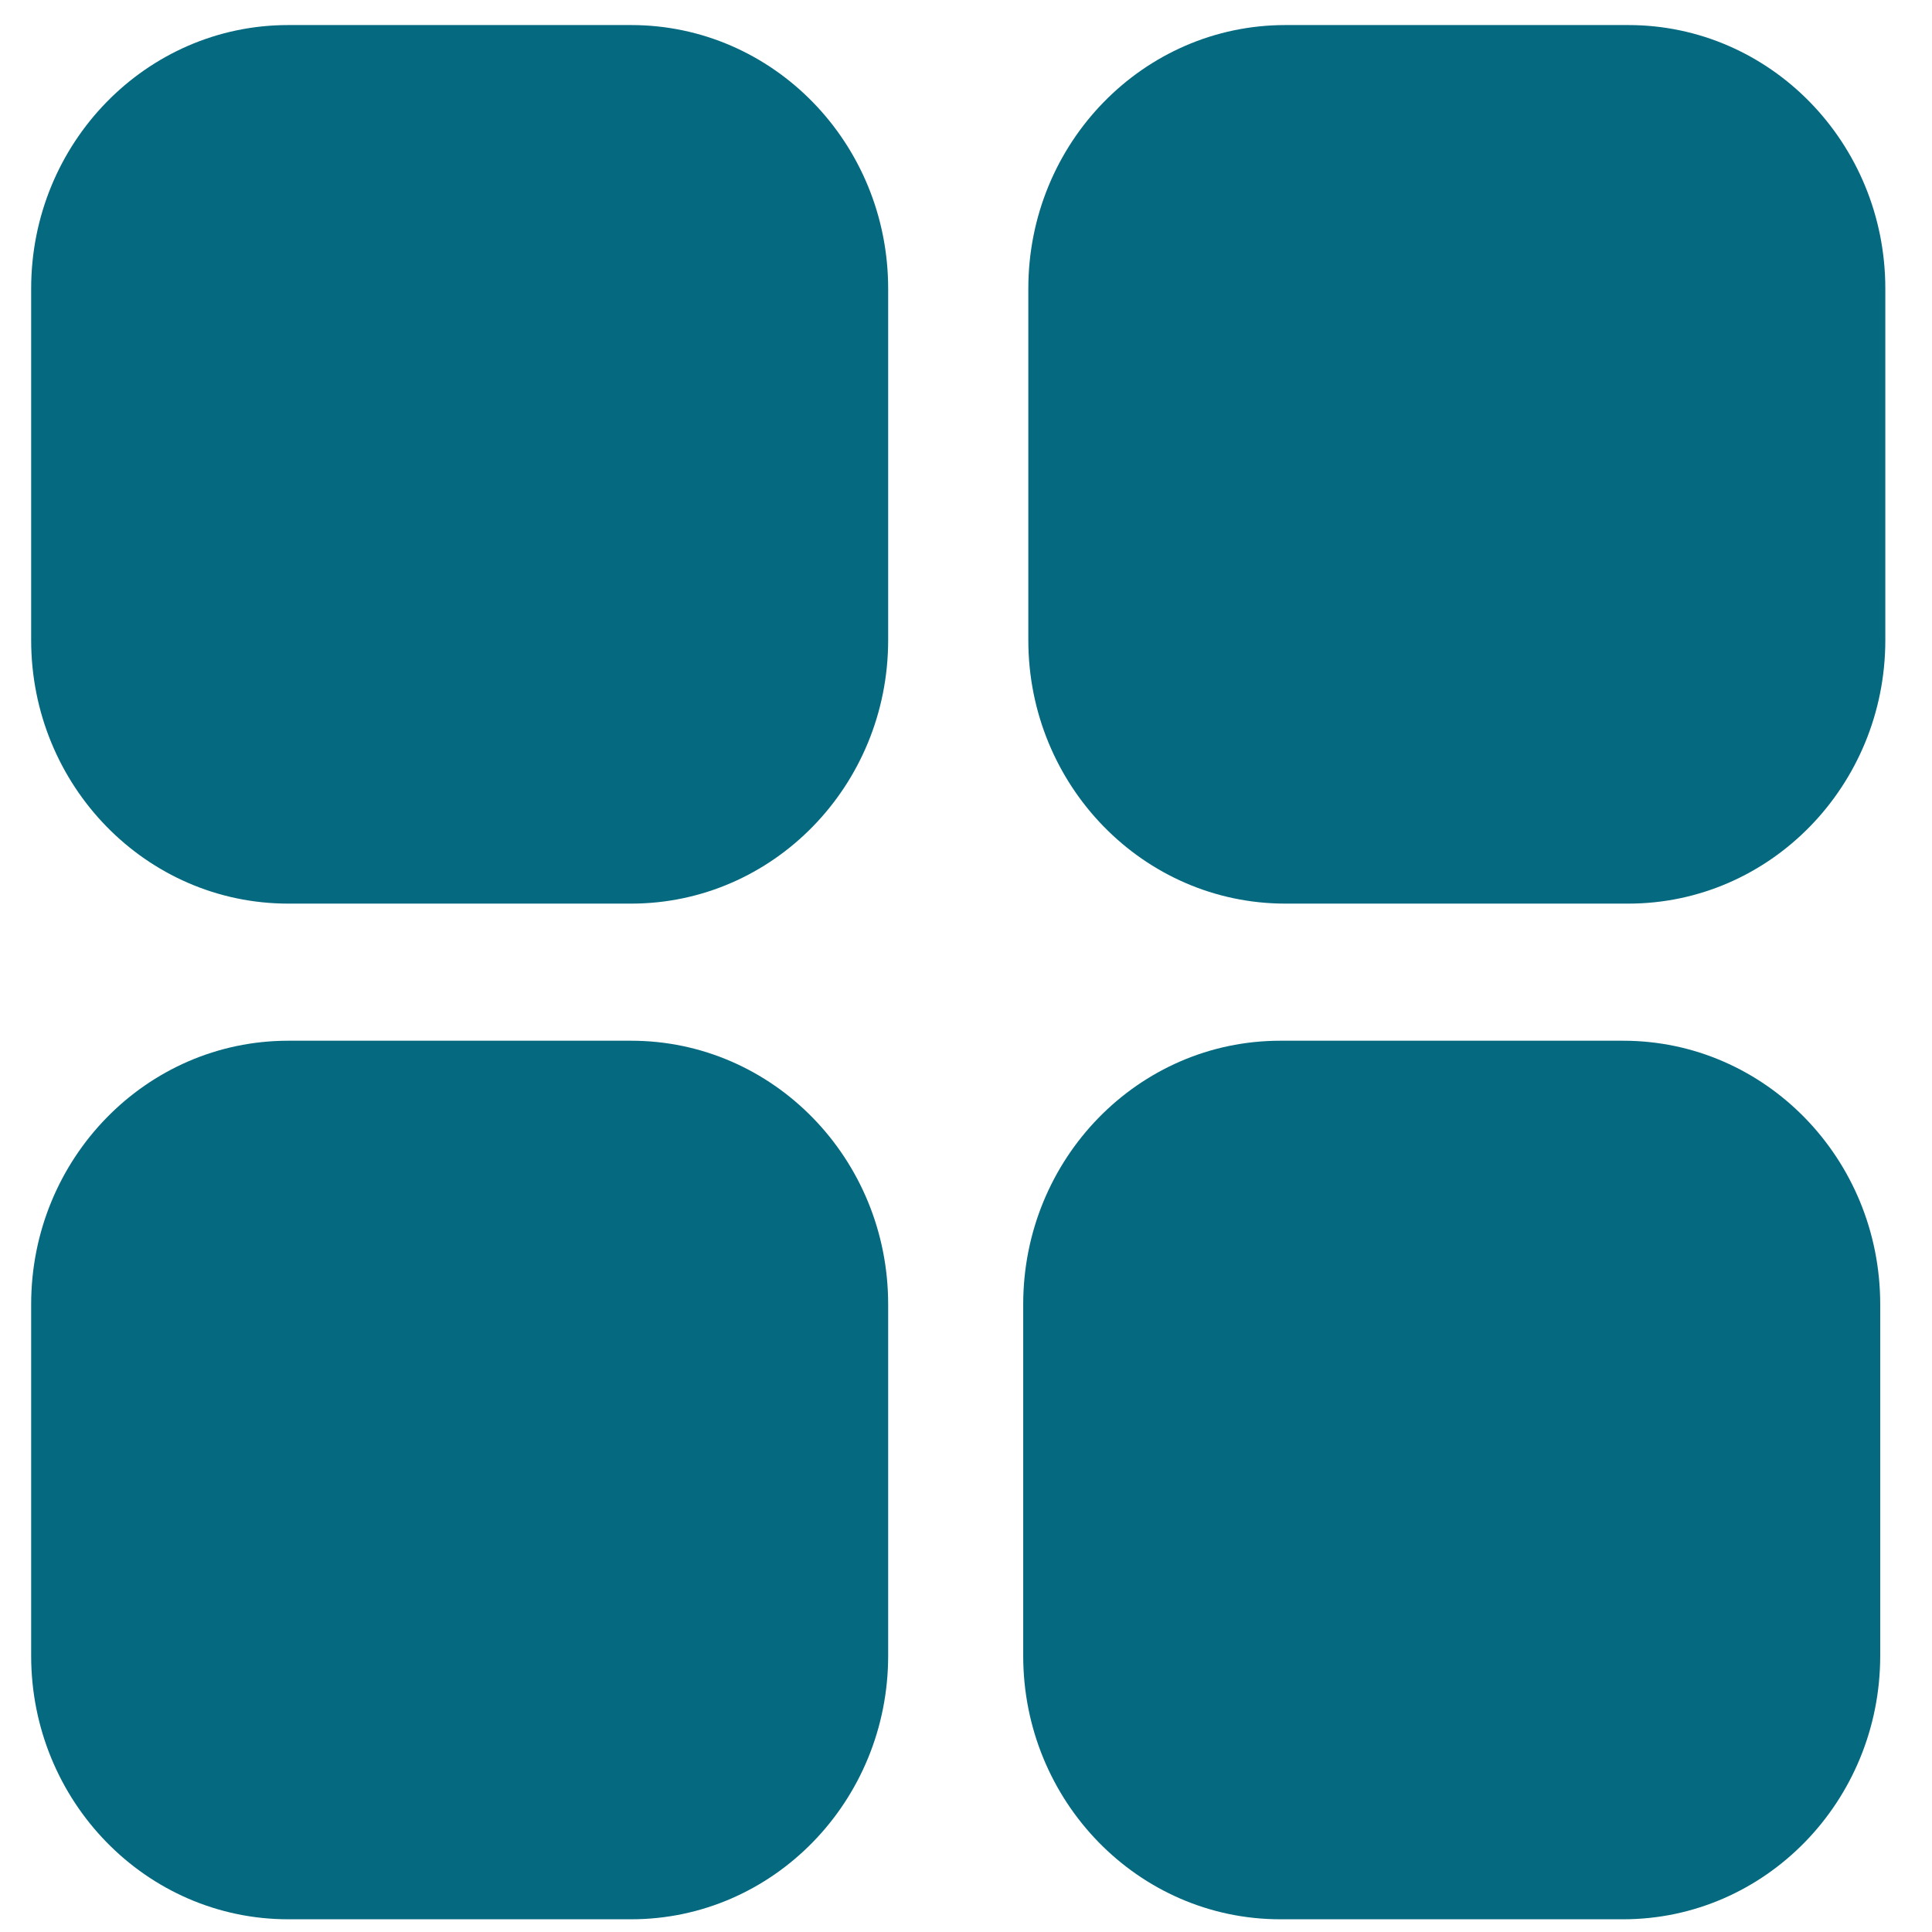 <svg width="31" height="31" viewBox="0 0 31 31" fill="none" xmlns="http://www.w3.org/2000/svg">
<path fill-rule="evenodd" clip-rule="evenodd" d="M4.625 0.402H10.127C12.405 0.402 14.251 2.295 14.251 4.631V10.271C14.251 12.607 12.405 14.499 10.127 14.499H4.625C2.346 14.499 0.5 12.607 0.5 10.271V4.631C0.5 2.295 2.346 0.402 4.625 0.402ZM4.625 16.699H10.127C12.405 16.699 14.251 18.592 14.251 20.928V26.568C14.251 28.902 12.405 30.796 10.127 30.796H4.625C2.346 30.796 0.5 28.902 0.5 26.568V20.928C0.5 18.592 2.346 16.699 4.625 16.699ZM26.044 16.699H20.543C18.264 16.699 16.418 18.592 16.418 20.928V26.568C16.418 28.902 18.264 30.796 20.543 30.796H26.044C28.323 30.796 30.169 28.902 30.169 26.568V20.928C30.169 18.592 28.323 16.699 26.044 16.699Z" fill="#05697F"/>
<path d="M20.625 0.402H26.127C28.405 0.402 30.251 2.295 30.251 4.631V10.271C30.251 12.605 28.405 14.499 26.127 14.499H20.625C18.346 14.499 16.5 12.605 16.5 10.271V4.631C16.5 2.295 18.346 0.402 20.625 0.402Z" fill="#05697F"/>
</svg>
